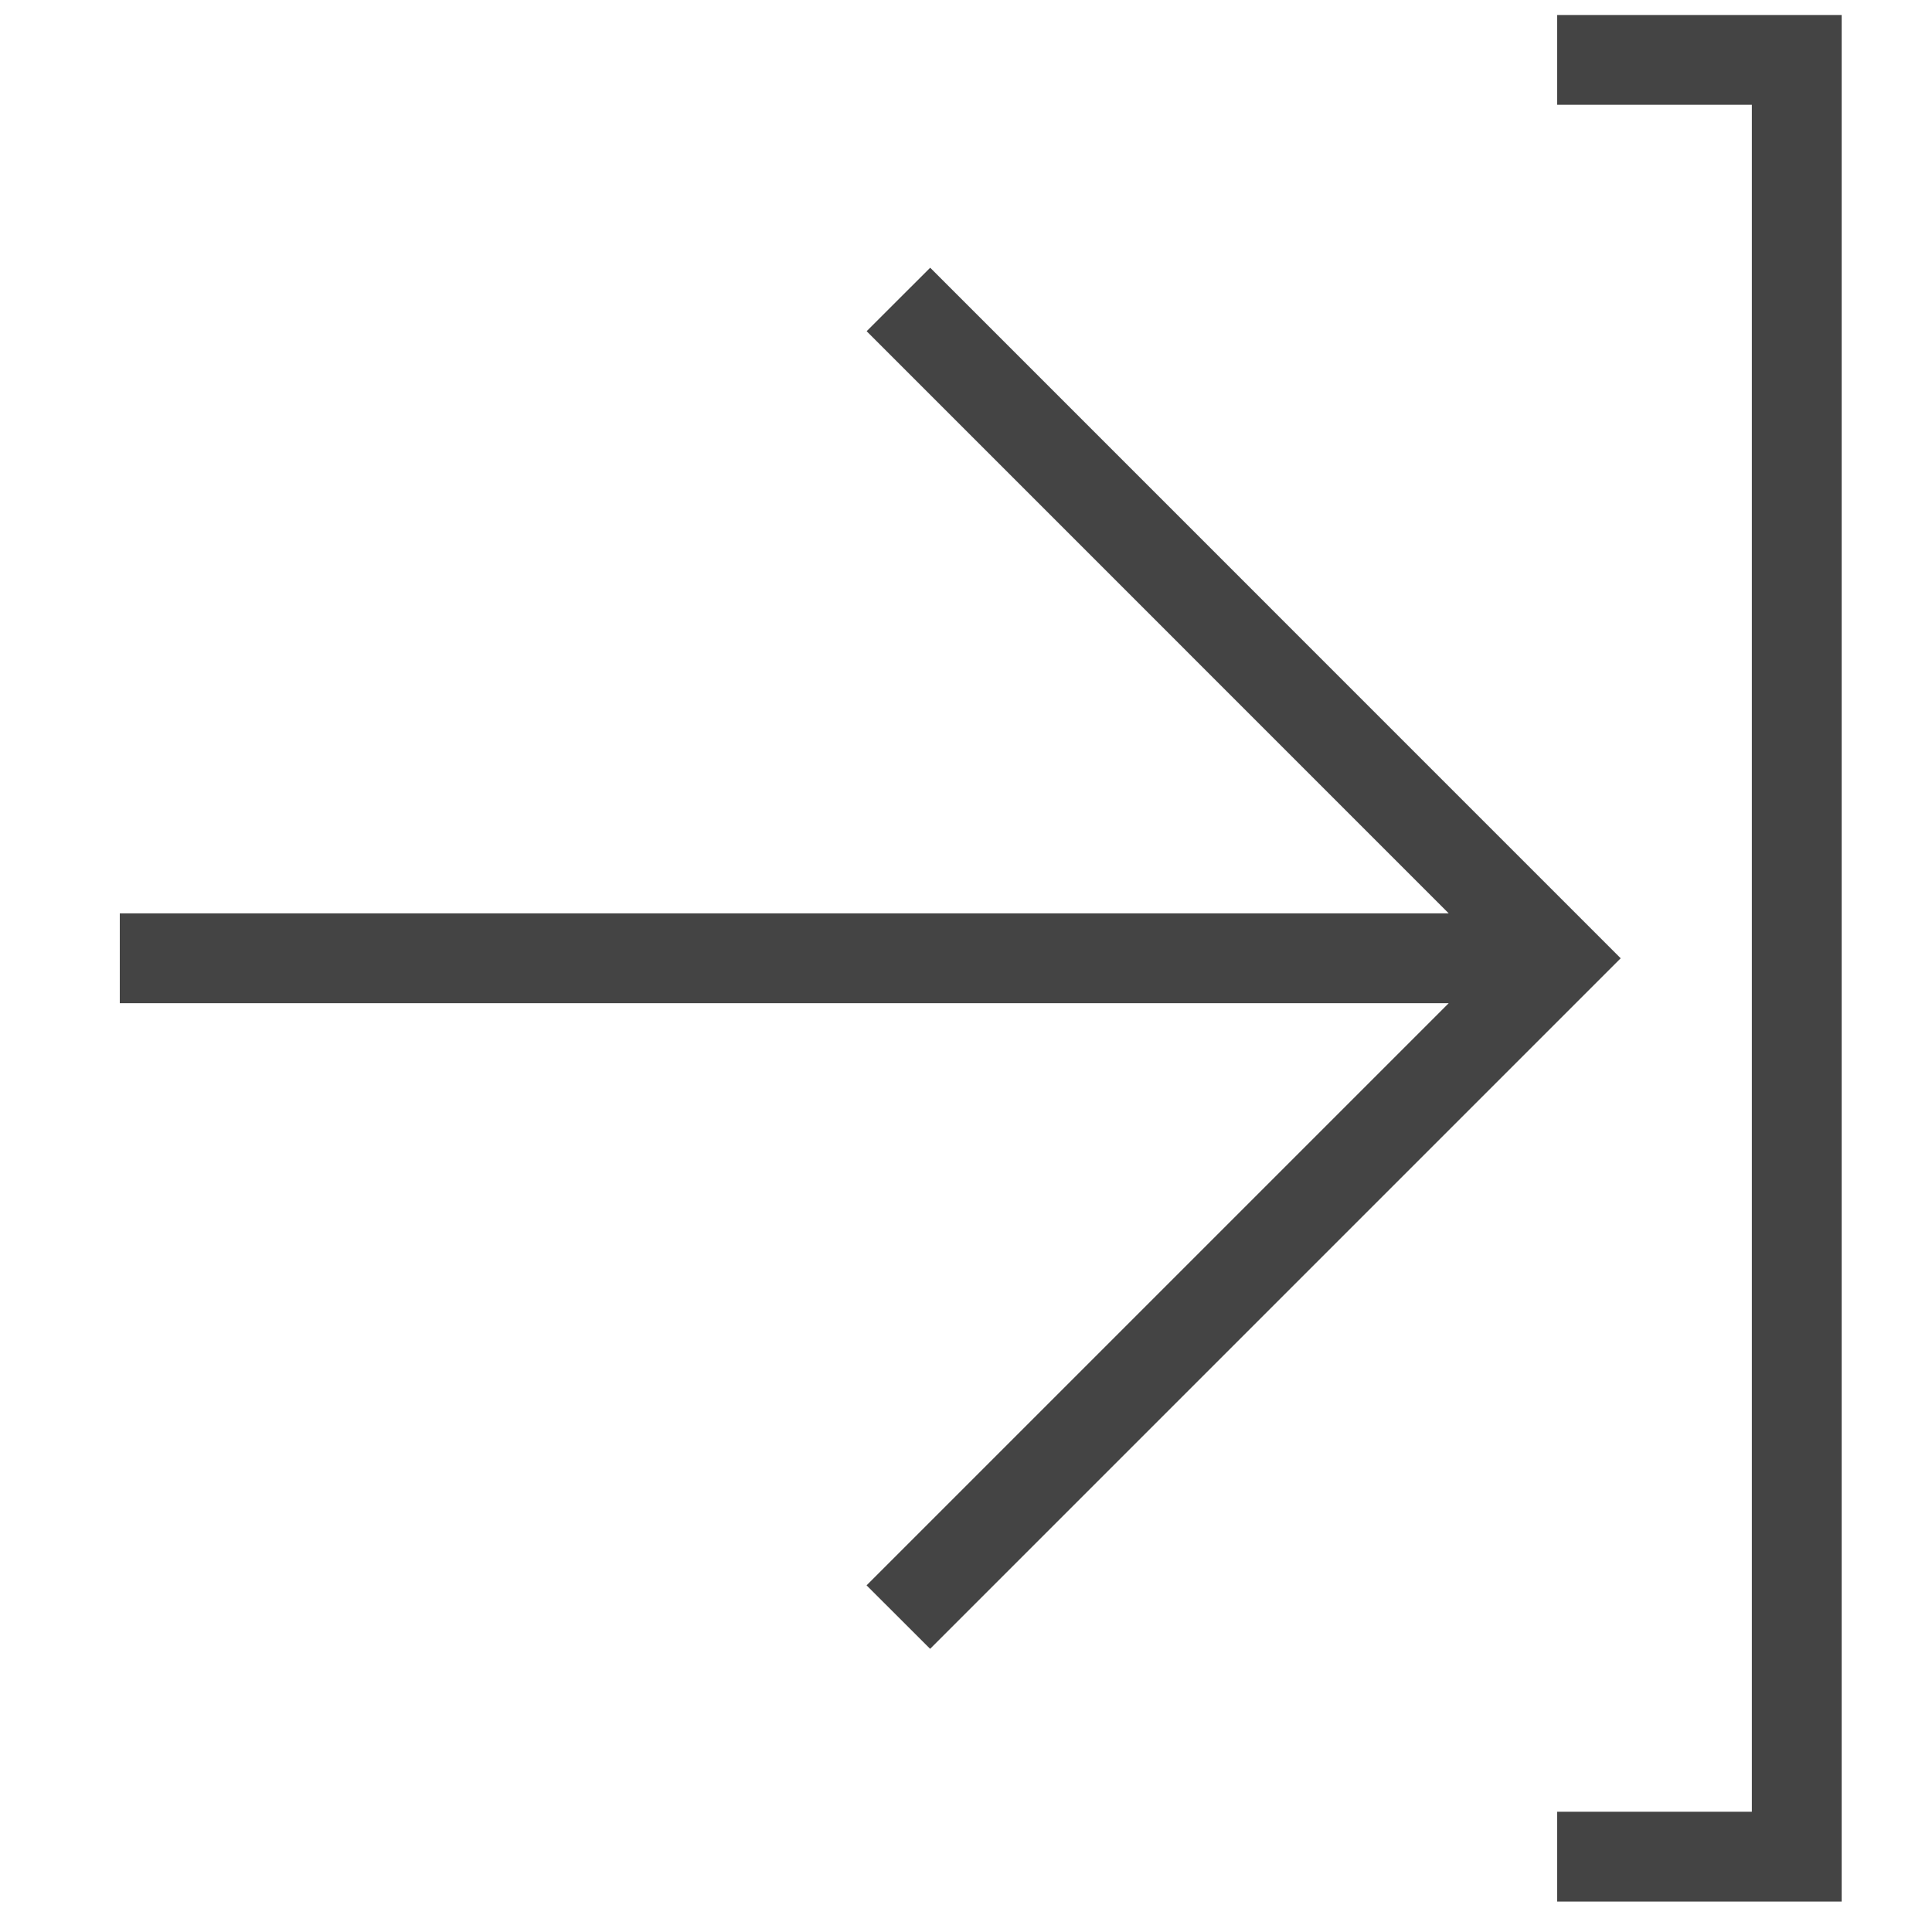 <?xml version='1.0' encoding='UTF-8' standalone='no'?><!-- Created with UBS Icon App (http://www.ubs.com/microsites/iconapp/) --><svg xmlns:svg='http://www.w3.org/2000/svg' xmlns='http://www.w3.org/2000/svg' width='64' height='64' viewBox='0 0 64 64' data-tags='Logout'><g transform='translate(0,0)'><path d='M984 1016h-152v-48h104v-912h-104v-48h152zM496.96 880.96l-33.96-33.92 311.040-311.040h-710.040v-48h710.040l-311-311.040 33.96-33.92 368.92 368.96z ' transform='translate(0,0) scale(0.062,0.062)' fill='#444444' style='undefined'></path></g></svg>